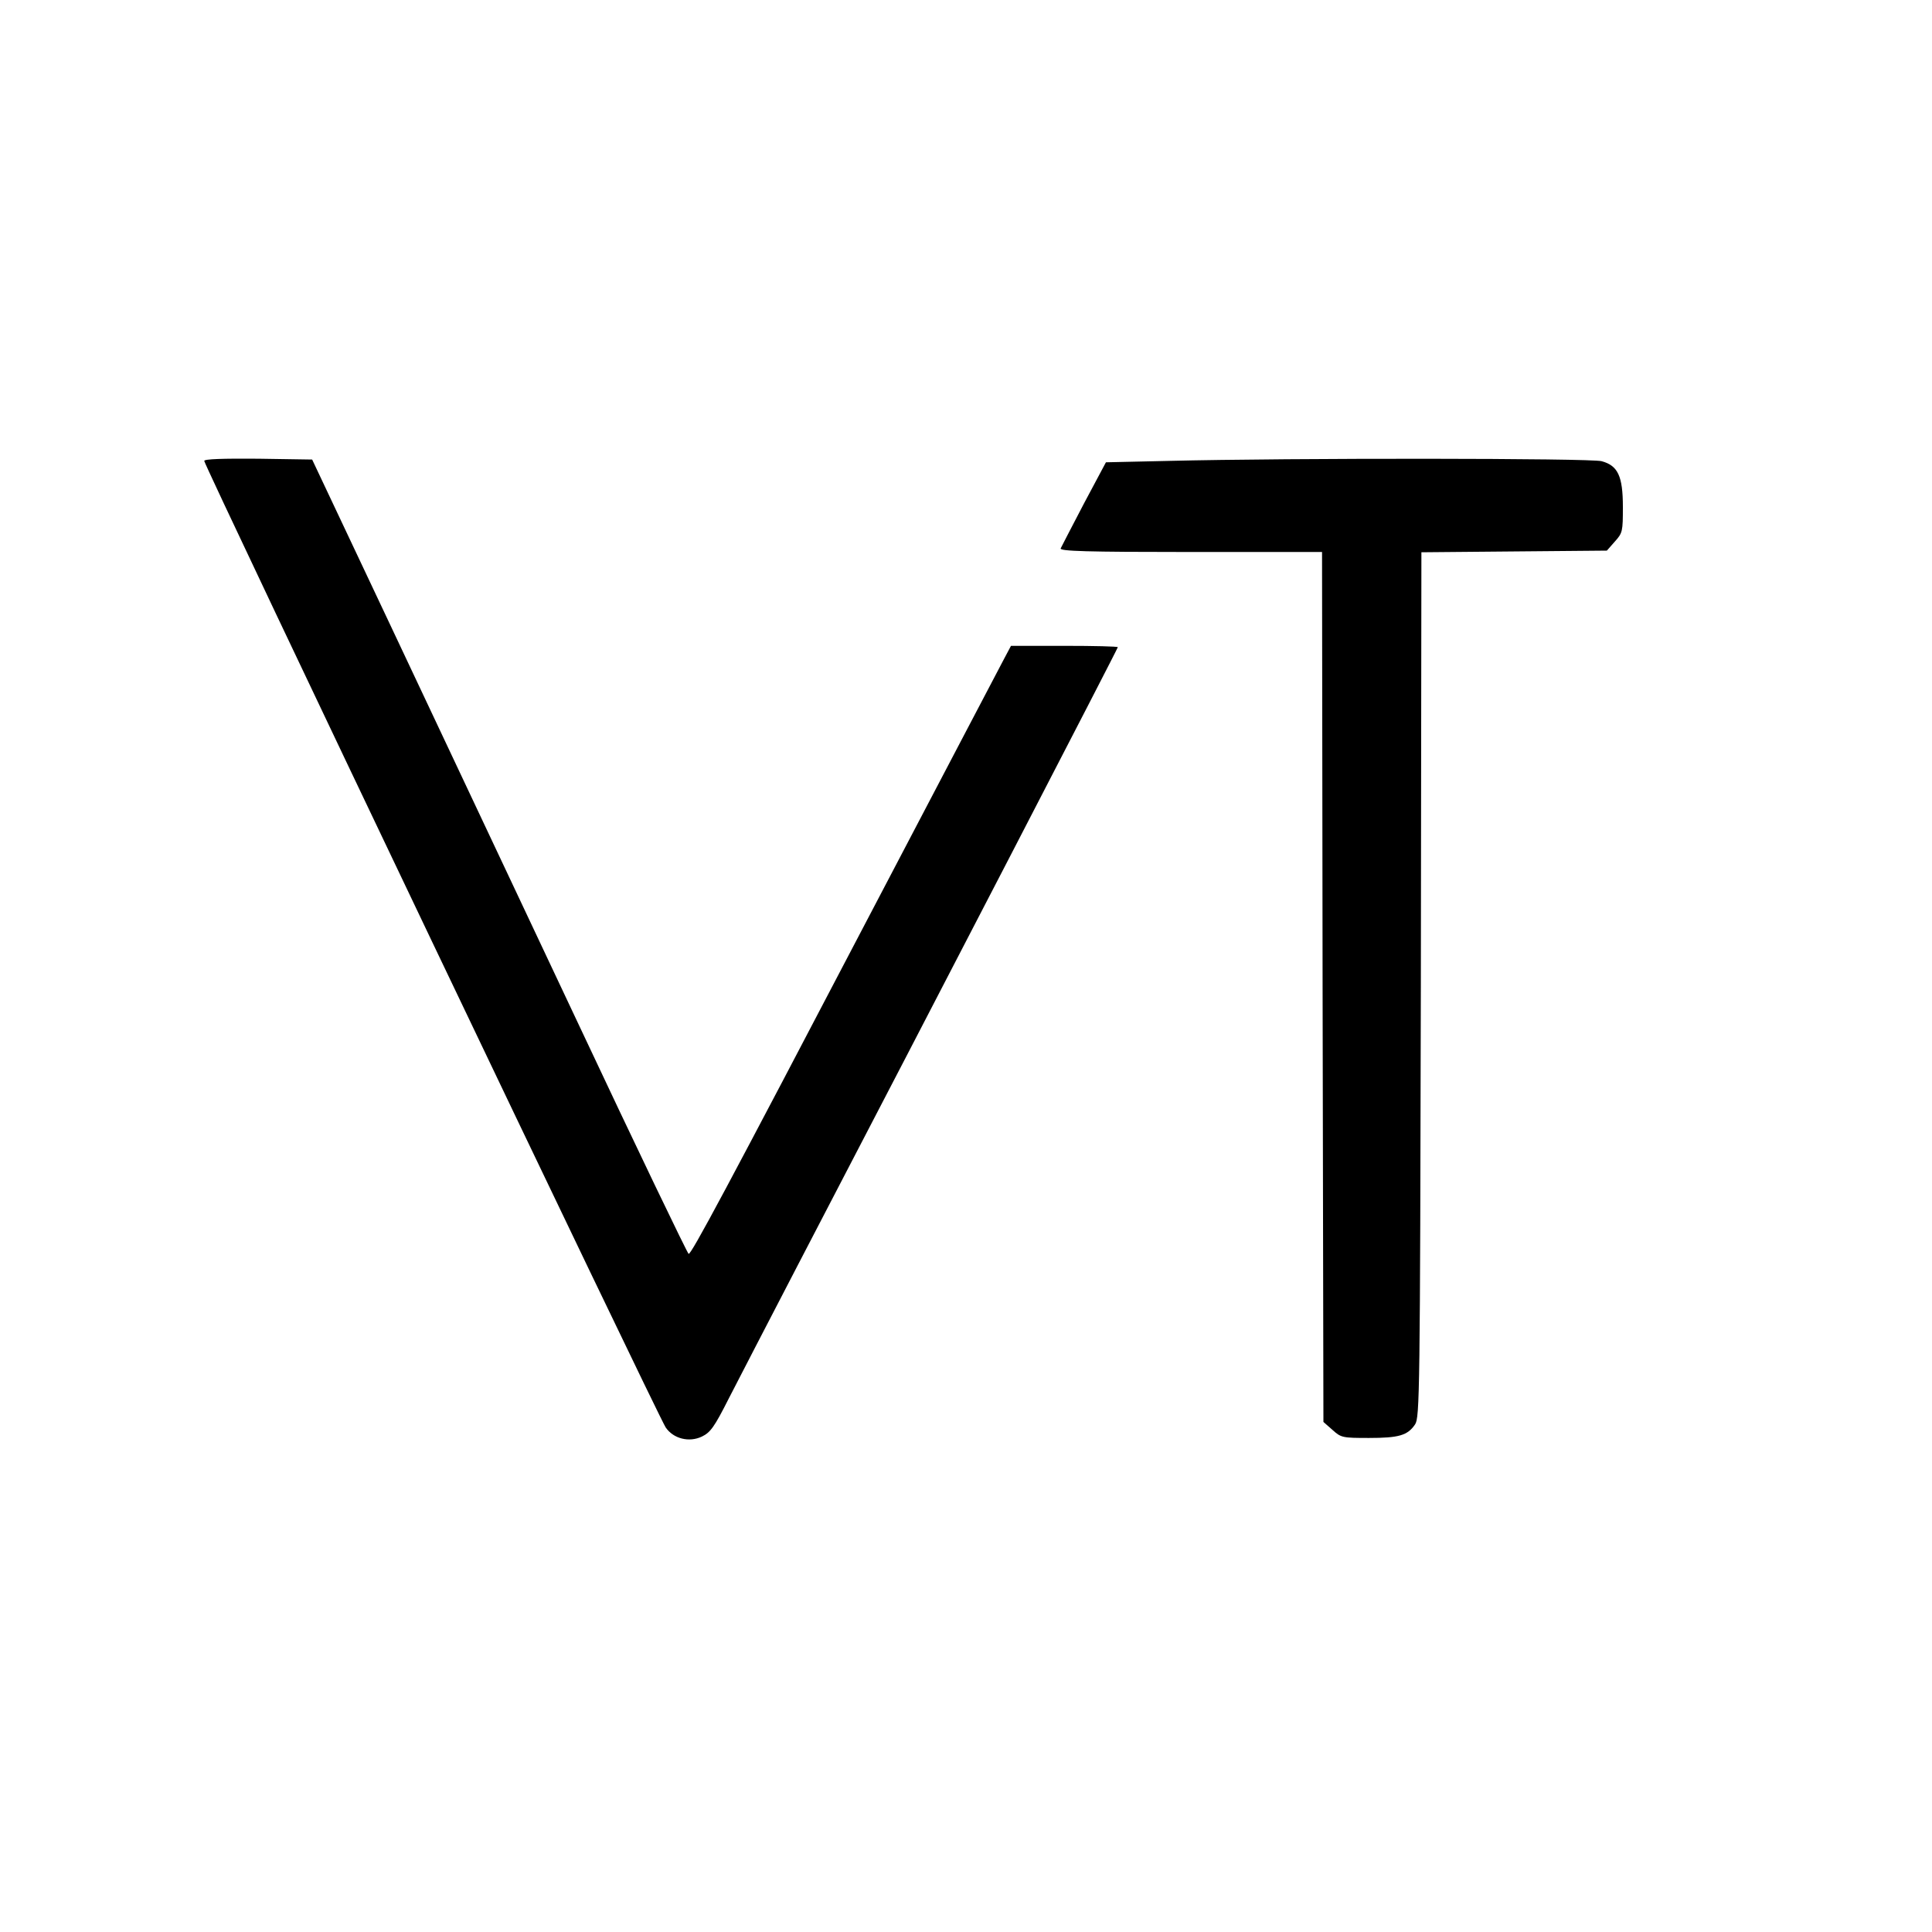 <svg version="1.0" xmlns="http://www.w3.org/2000/svg" width="933.333" height="933.333" viewBox="0 0 700 700"><path d="M74 167c0 1.7 164.5 346.3 167.2 350.2 2.8 4.1 8.5 5.5 13.1 3.3 3.1-1.5 4.5-3.4 9.8-13.9 3.4-6.6 14.6-28.3 24.9-48.1 51.6-99.1 116-223.5 116-224 0-.3-8.7-.5-19.3-.5h-19.4l-2.5 4.7c-1.4 2.7-22.6 43-47.1 89.8-54.2 103.6-66.3 126.1-67.2 125.8-.4-.1-18.7-38.1-40.5-84.5-21.9-46.4-52.4-111.1-67.8-143.8l-28.1-59.5-19.5-.3c-12.9-.1-19.6.1-19.6.8z"/><path d="m423.1 167-22.4.5-8 15c-4.3 8.2-8.1 15.6-8.4 16.2-.4 1 9.4 1.3 47.1 1.3H479l.2 157.6.3 157.6 3.3 2.9c3.1 2.8 3.6 2.9 13.2 2.9 10.8 0 14-.9 16.7-4.9 1.7-2.5 1.8-11.5 2.1-159.3l.2-156.7 33.6-.3 33.6-.3 2.9-3.3c2.8-3.1 2.9-3.7 2.9-12.5 0-11.2-1.8-15-7.7-16.6-3.9-1.1-112.3-1.2-157.2-.1z"/></svg>